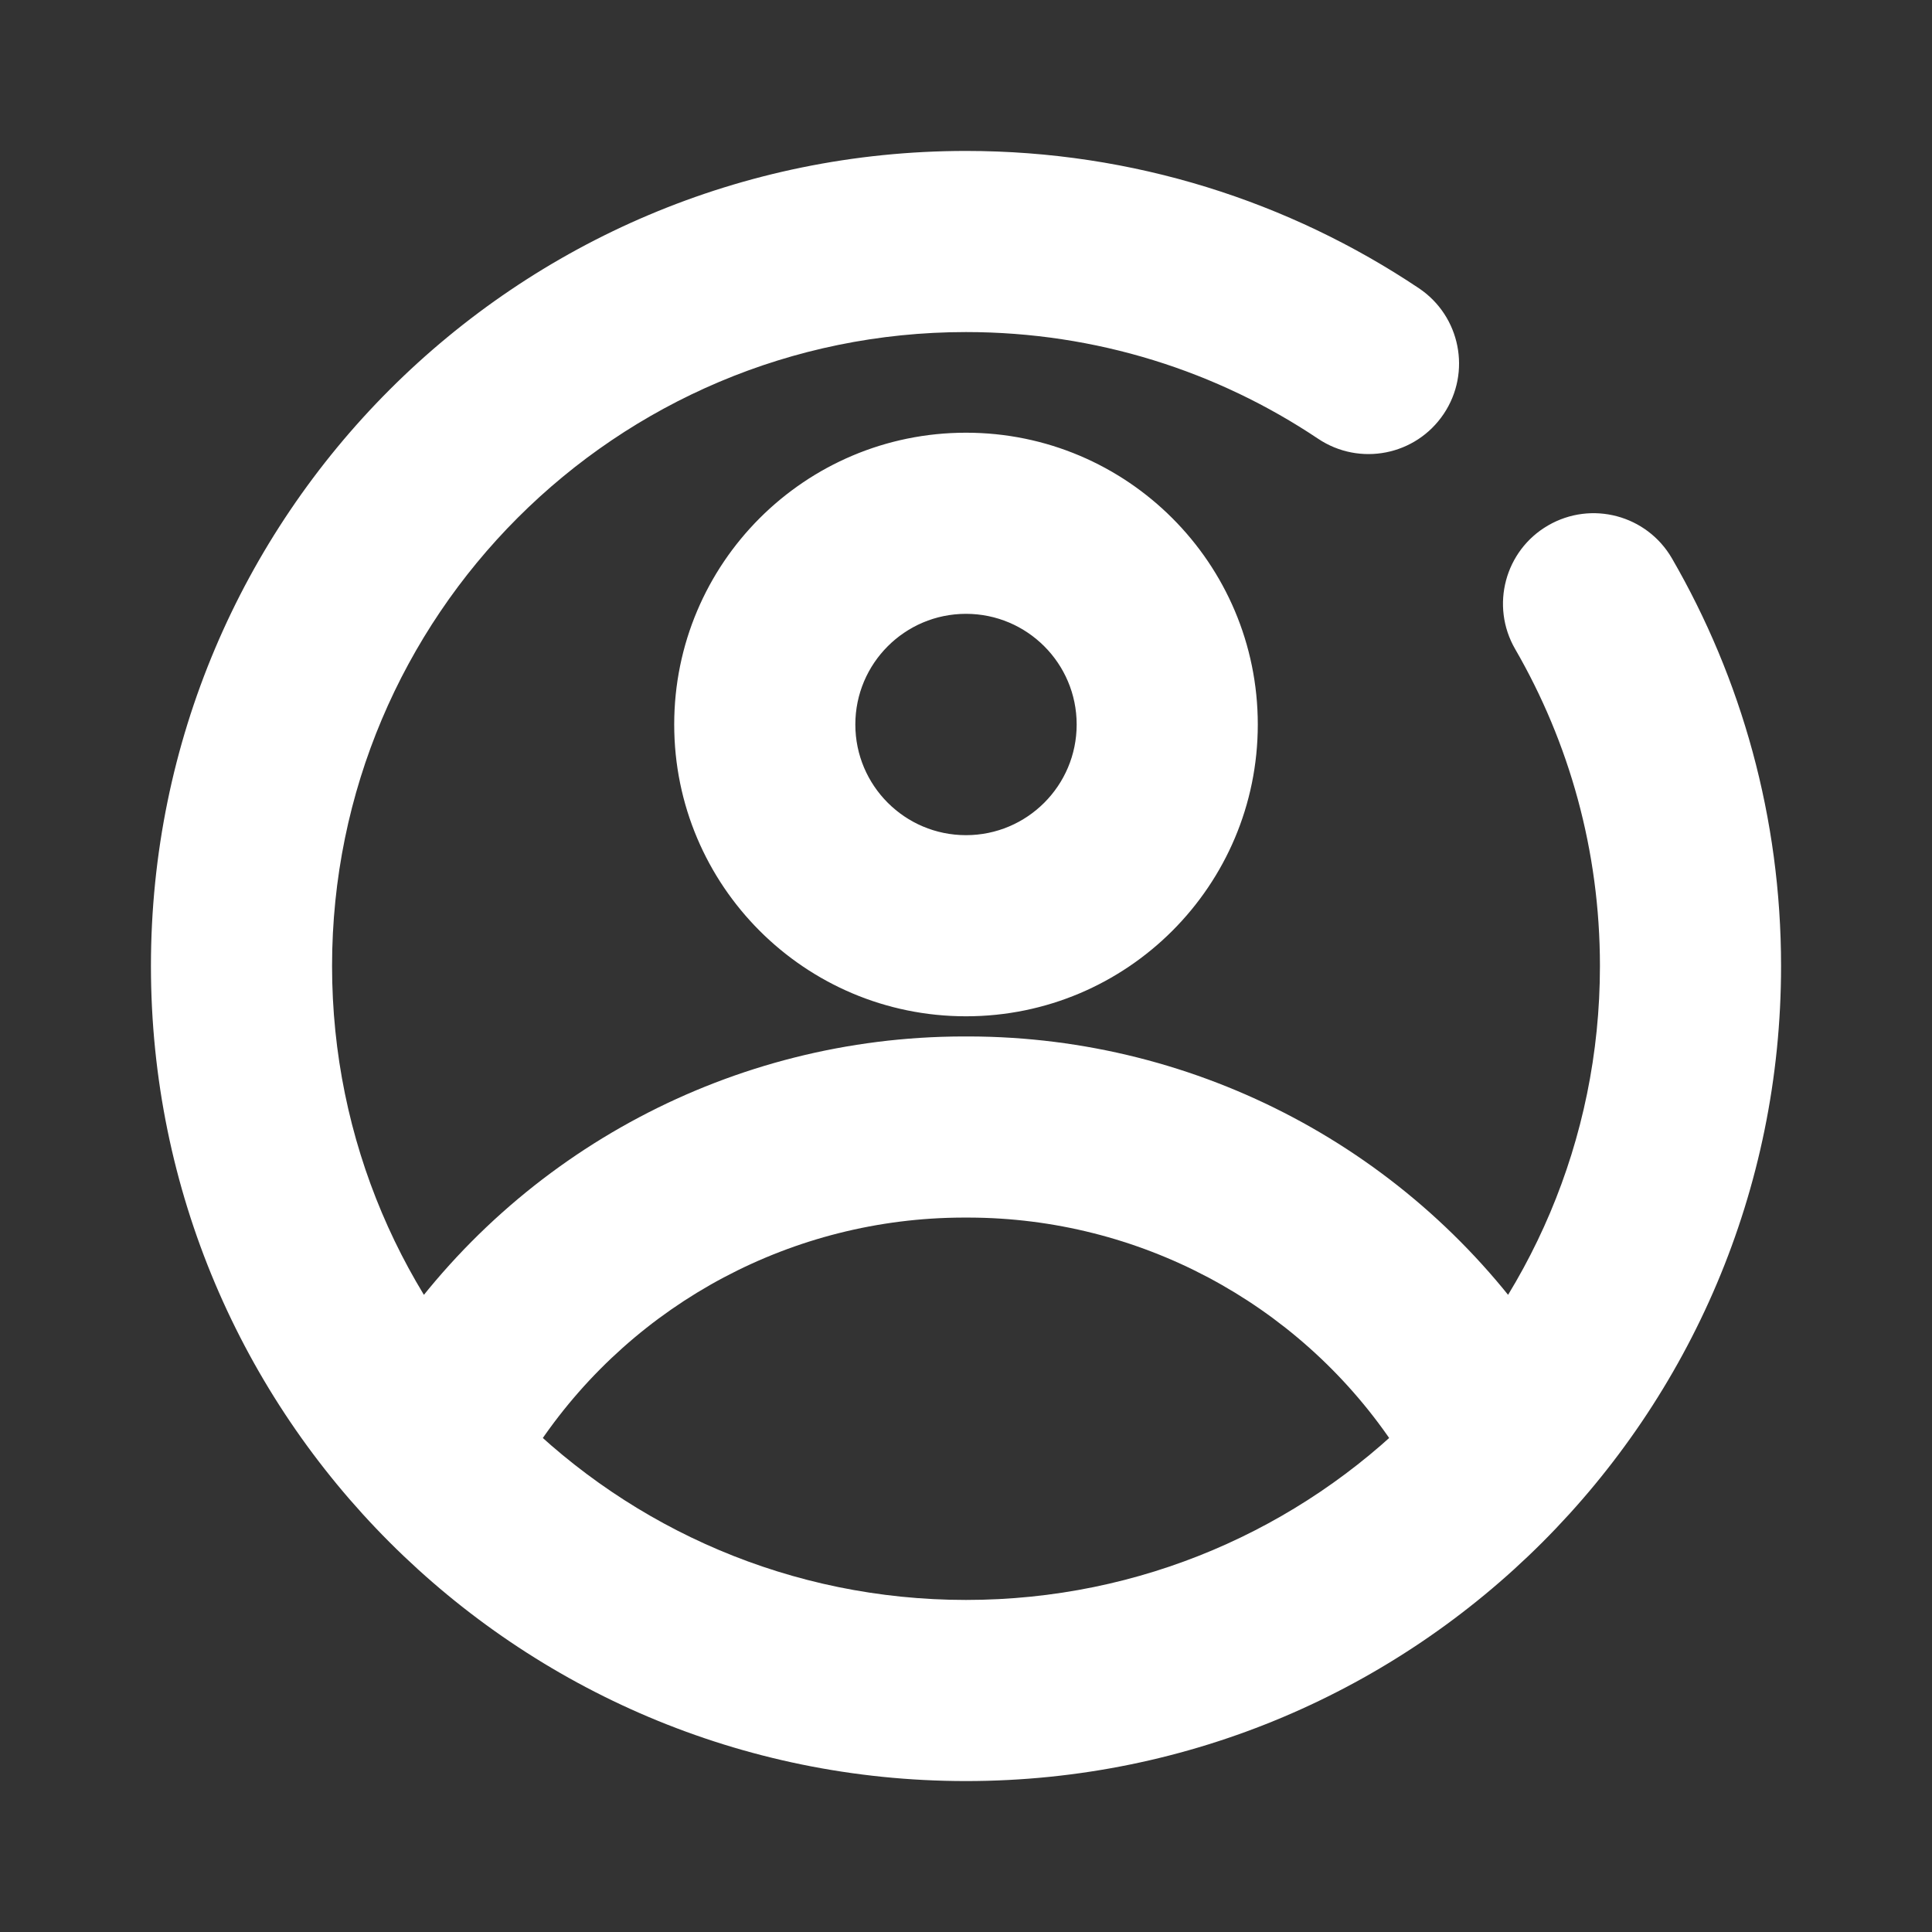 <svg width="32" height="32" viewBox="0 0 32 32" fill="none" xmlns="http://www.w3.org/2000/svg">
<rect x="0" y="0" width="32" height="32" fill="#333333" stroke="none"/>
<path d="M21.832 7.267C22.521 7.728 23.452 7.544 23.913 6.855C24.374 6.167 24.189 5.235 23.501 4.774L22.667 6.021L21.832 7.267ZM27.693 9.249C27.278 8.532 26.361 8.287 25.643 8.702C24.926 9.116 24.681 10.034 25.096 10.751L26.395 10L27.693 9.249ZM16.053 18.667L16.057 17.167L16.053 18.667ZM24.323 23.083L23.081 23.924L24.323 23.083ZM24.294 23.039L25.534 22.195L24.294 23.039ZM15.947 18.667L15.951 20.167L15.947 18.667ZM7.676 23.083L8.919 23.924L7.676 23.083ZM7.706 23.039L6.466 22.195L7.706 23.039ZM24.323 23.083L23.081 23.924L23.702 24.841L24.944 24L26.186 23.159L25.566 22.242L24.323 23.083ZM7.056 24L8.298 24.841L8.919 23.924L7.676 23.083L6.434 22.242L5.814 23.159L7.056 24ZM16 15.333V13.833C14.988 13.833 14.167 13.012 14.167 12H12.667H11.167C11.167 14.669 13.331 16.833 16 16.833V15.333ZM19.333 12H17.833C17.833 13.012 17.012 13.833 16 13.833V15.333V16.833C18.669 16.833 20.833 14.669 20.833 12H19.333ZM16 8.667V10.167C17.012 10.167 17.833 10.988 17.833 12H19.333H20.833C20.833 9.331 18.669 7.167 16 7.167V8.667ZM16 8.667V7.167C13.331 7.167 11.167 9.331 11.167 12H12.667H14.167C14.167 10.988 14.988 10.167 16 10.167V8.667ZM16 28V26.5C10.201 26.5 5.5 21.799 5.5 16H4H2.5C2.5 23.456 8.544 29.5 16 29.5V28ZM28 16H26.5C26.5 21.799 21.799 26.5 16 26.5V28V29.5C23.456 29.5 29.5 23.456 29.5 16H28ZM16 4V2.5C8.544 2.5 2.5 8.544 2.5 16H4H5.5C5.5 10.201 10.201 5.5 16 5.5V4ZM16 4V5.5C18.161 5.5 20.165 6.151 21.832 7.267L22.667 6.021L23.501 4.774C21.355 3.338 18.773 2.5 16 2.5V4ZM26.395 10L25.096 10.751C25.989 12.294 26.5 14.085 26.5 16H28H29.5C29.5 13.544 28.843 11.236 27.693 9.249L26.395 10ZM16 18.667V20.167C16.028 20.167 16.039 20.167 16.049 20.167L16.053 18.667L16.057 17.167C16.042 17.167 16.026 17.167 16 17.167V18.667ZM24.323 23.083L25.566 22.242C25.551 22.22 25.542 22.207 25.534 22.195L24.294 23.039L23.054 23.883C23.06 23.892 23.066 23.901 23.081 23.924L24.323 23.083ZM16.053 18.667L16.049 20.167C18.854 20.174 21.475 21.564 23.054 23.883L24.294 23.039L25.534 22.195C23.398 19.058 19.852 17.176 16.057 17.167L16.053 18.667ZM16 18.667V17.167C15.974 17.167 15.958 17.167 15.943 17.167L15.947 18.667L15.951 20.167C15.961 20.167 15.972 20.167 16 20.167V18.667ZM7.676 23.083L8.919 23.924C8.934 23.901 8.94 23.892 8.946 23.883L7.706 23.039L6.466 22.195C6.458 22.207 6.449 22.22 6.434 22.242L7.676 23.083ZM15.947 18.667L15.943 17.167C12.148 17.176 8.602 19.058 6.466 22.195L7.706 23.039L8.946 23.883C10.525 21.564 13.146 20.174 15.951 20.167L15.947 18.667Z" fill="white"/>
</svg>
